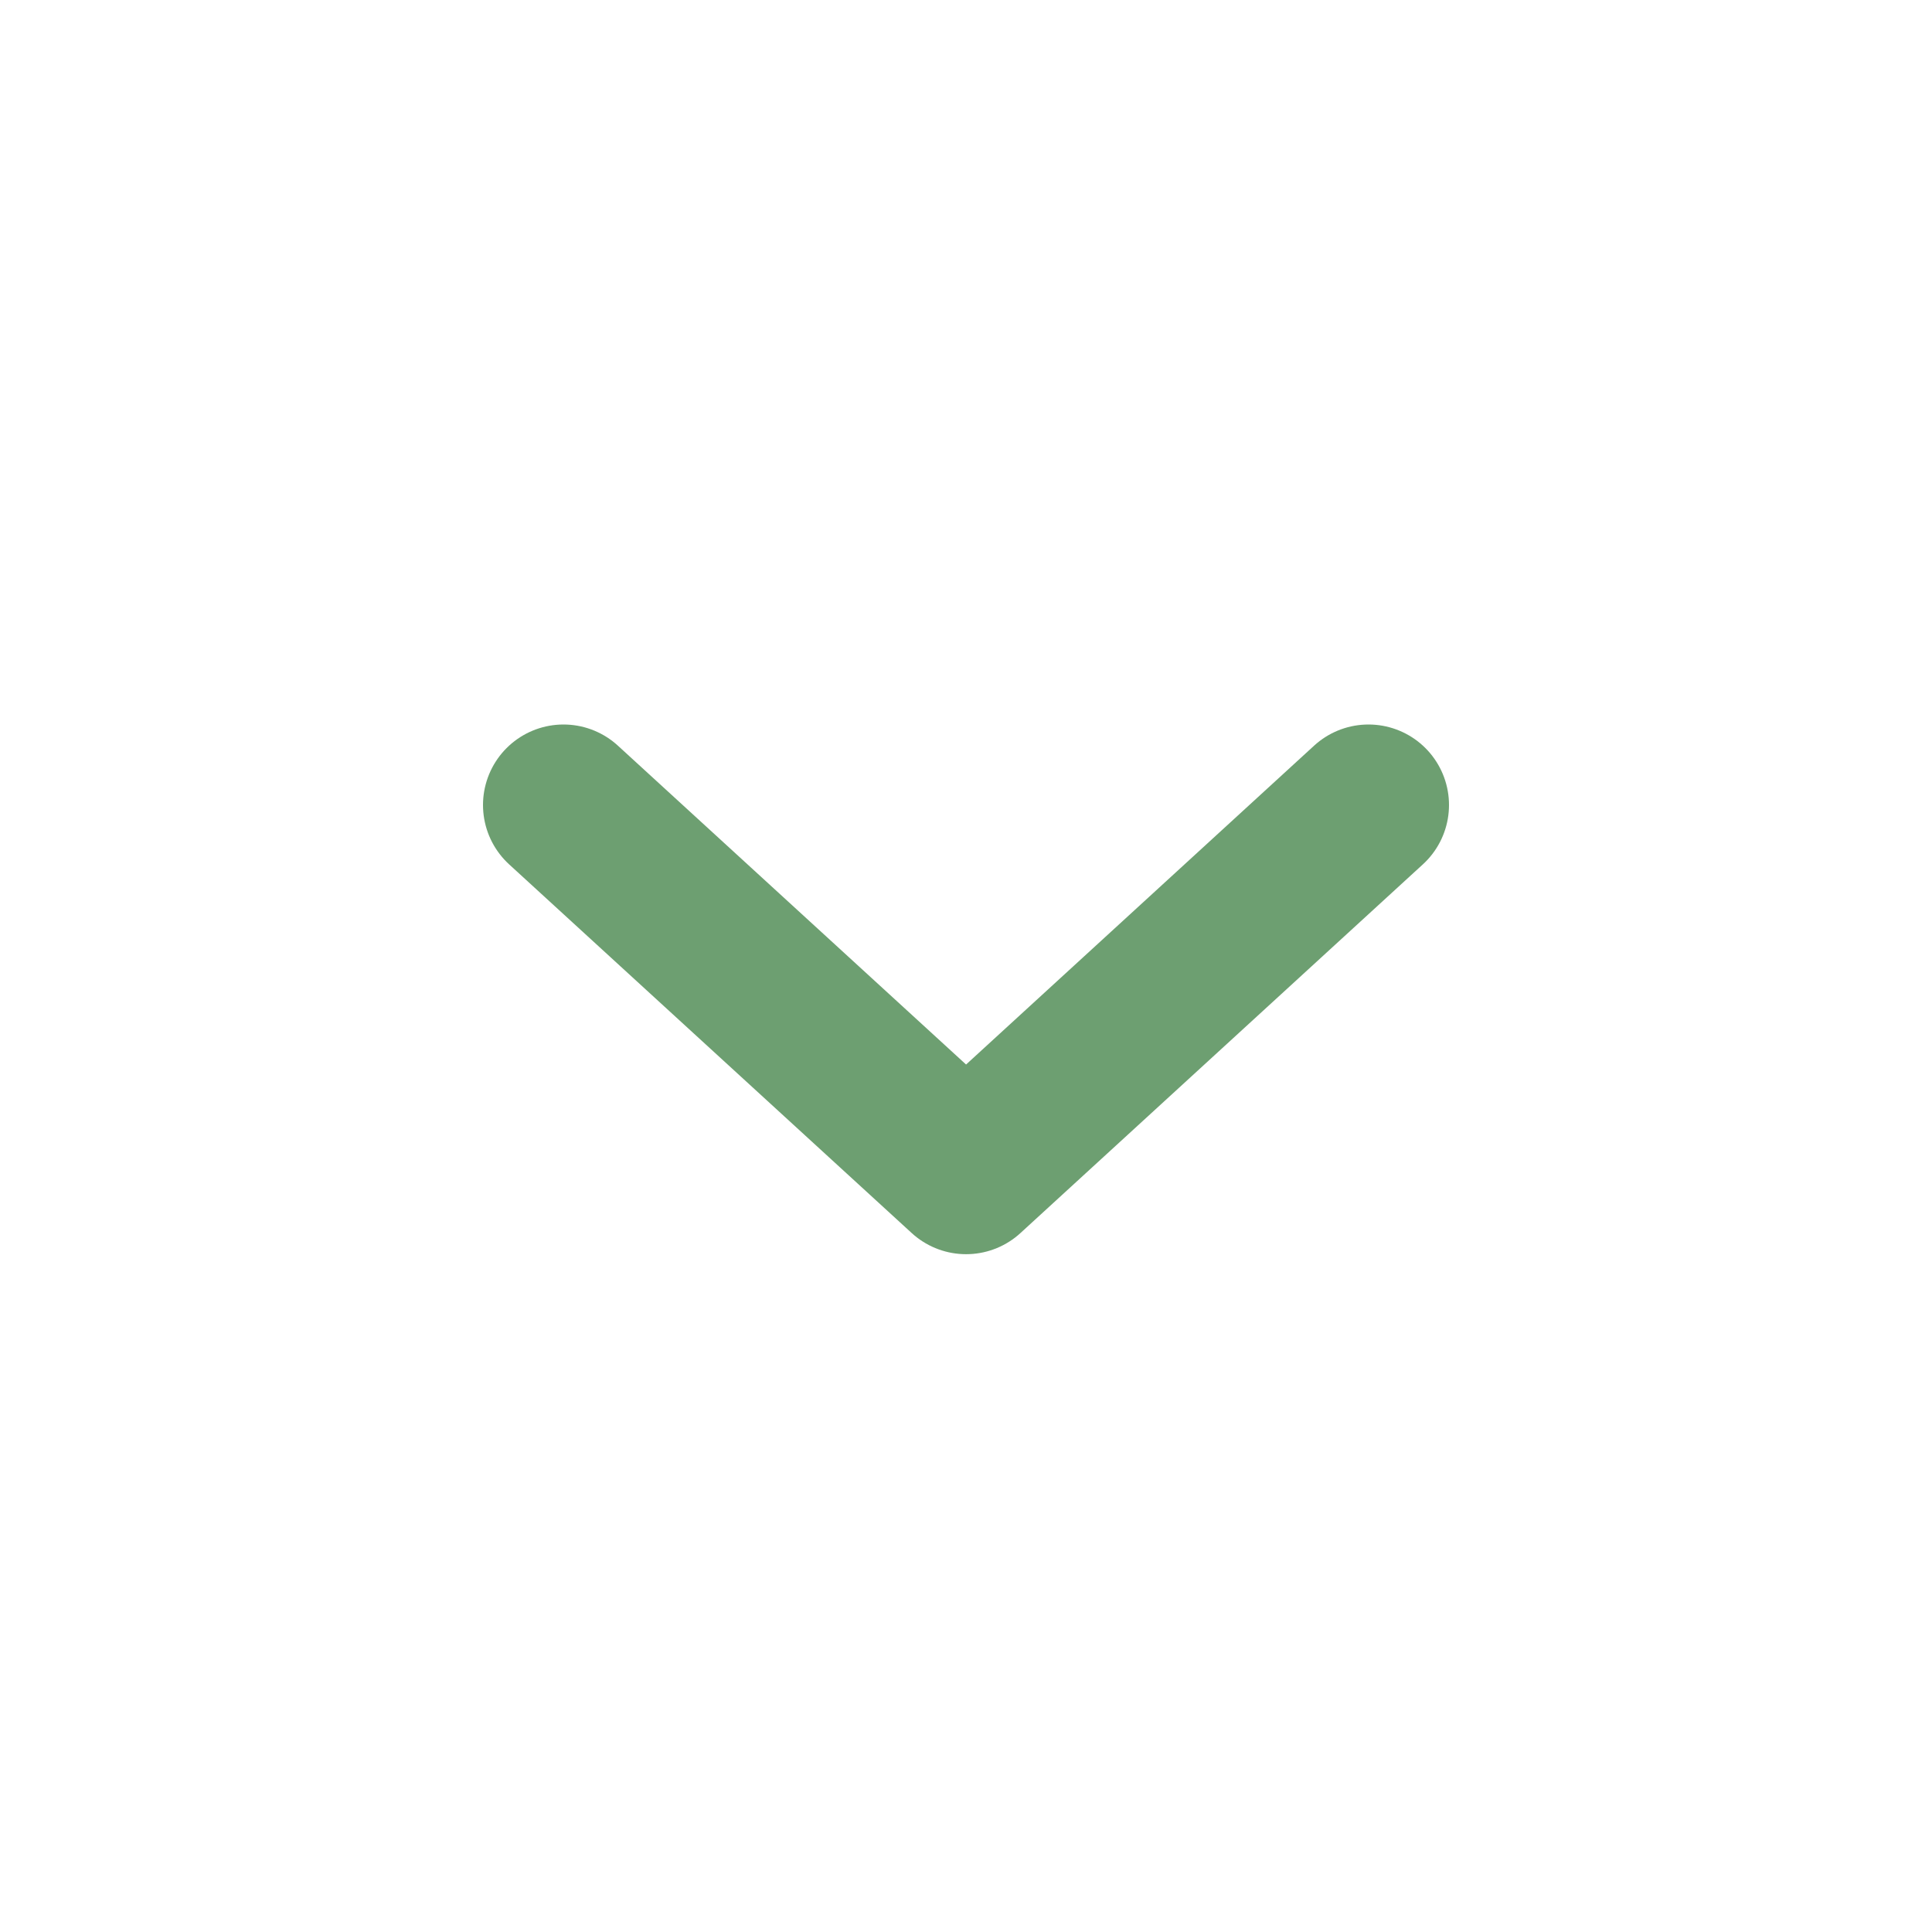 <svg xmlns="http://www.w3.org/2000/svg" width="24" height="24" viewBox="0 0 24 24" fill="none">
  <path d="M7 10L12.001 14.58L17 10" stroke="#6D9F71" stroke-width="2" stroke-linecap="round" stroke-linejoin="round"/>
</svg>